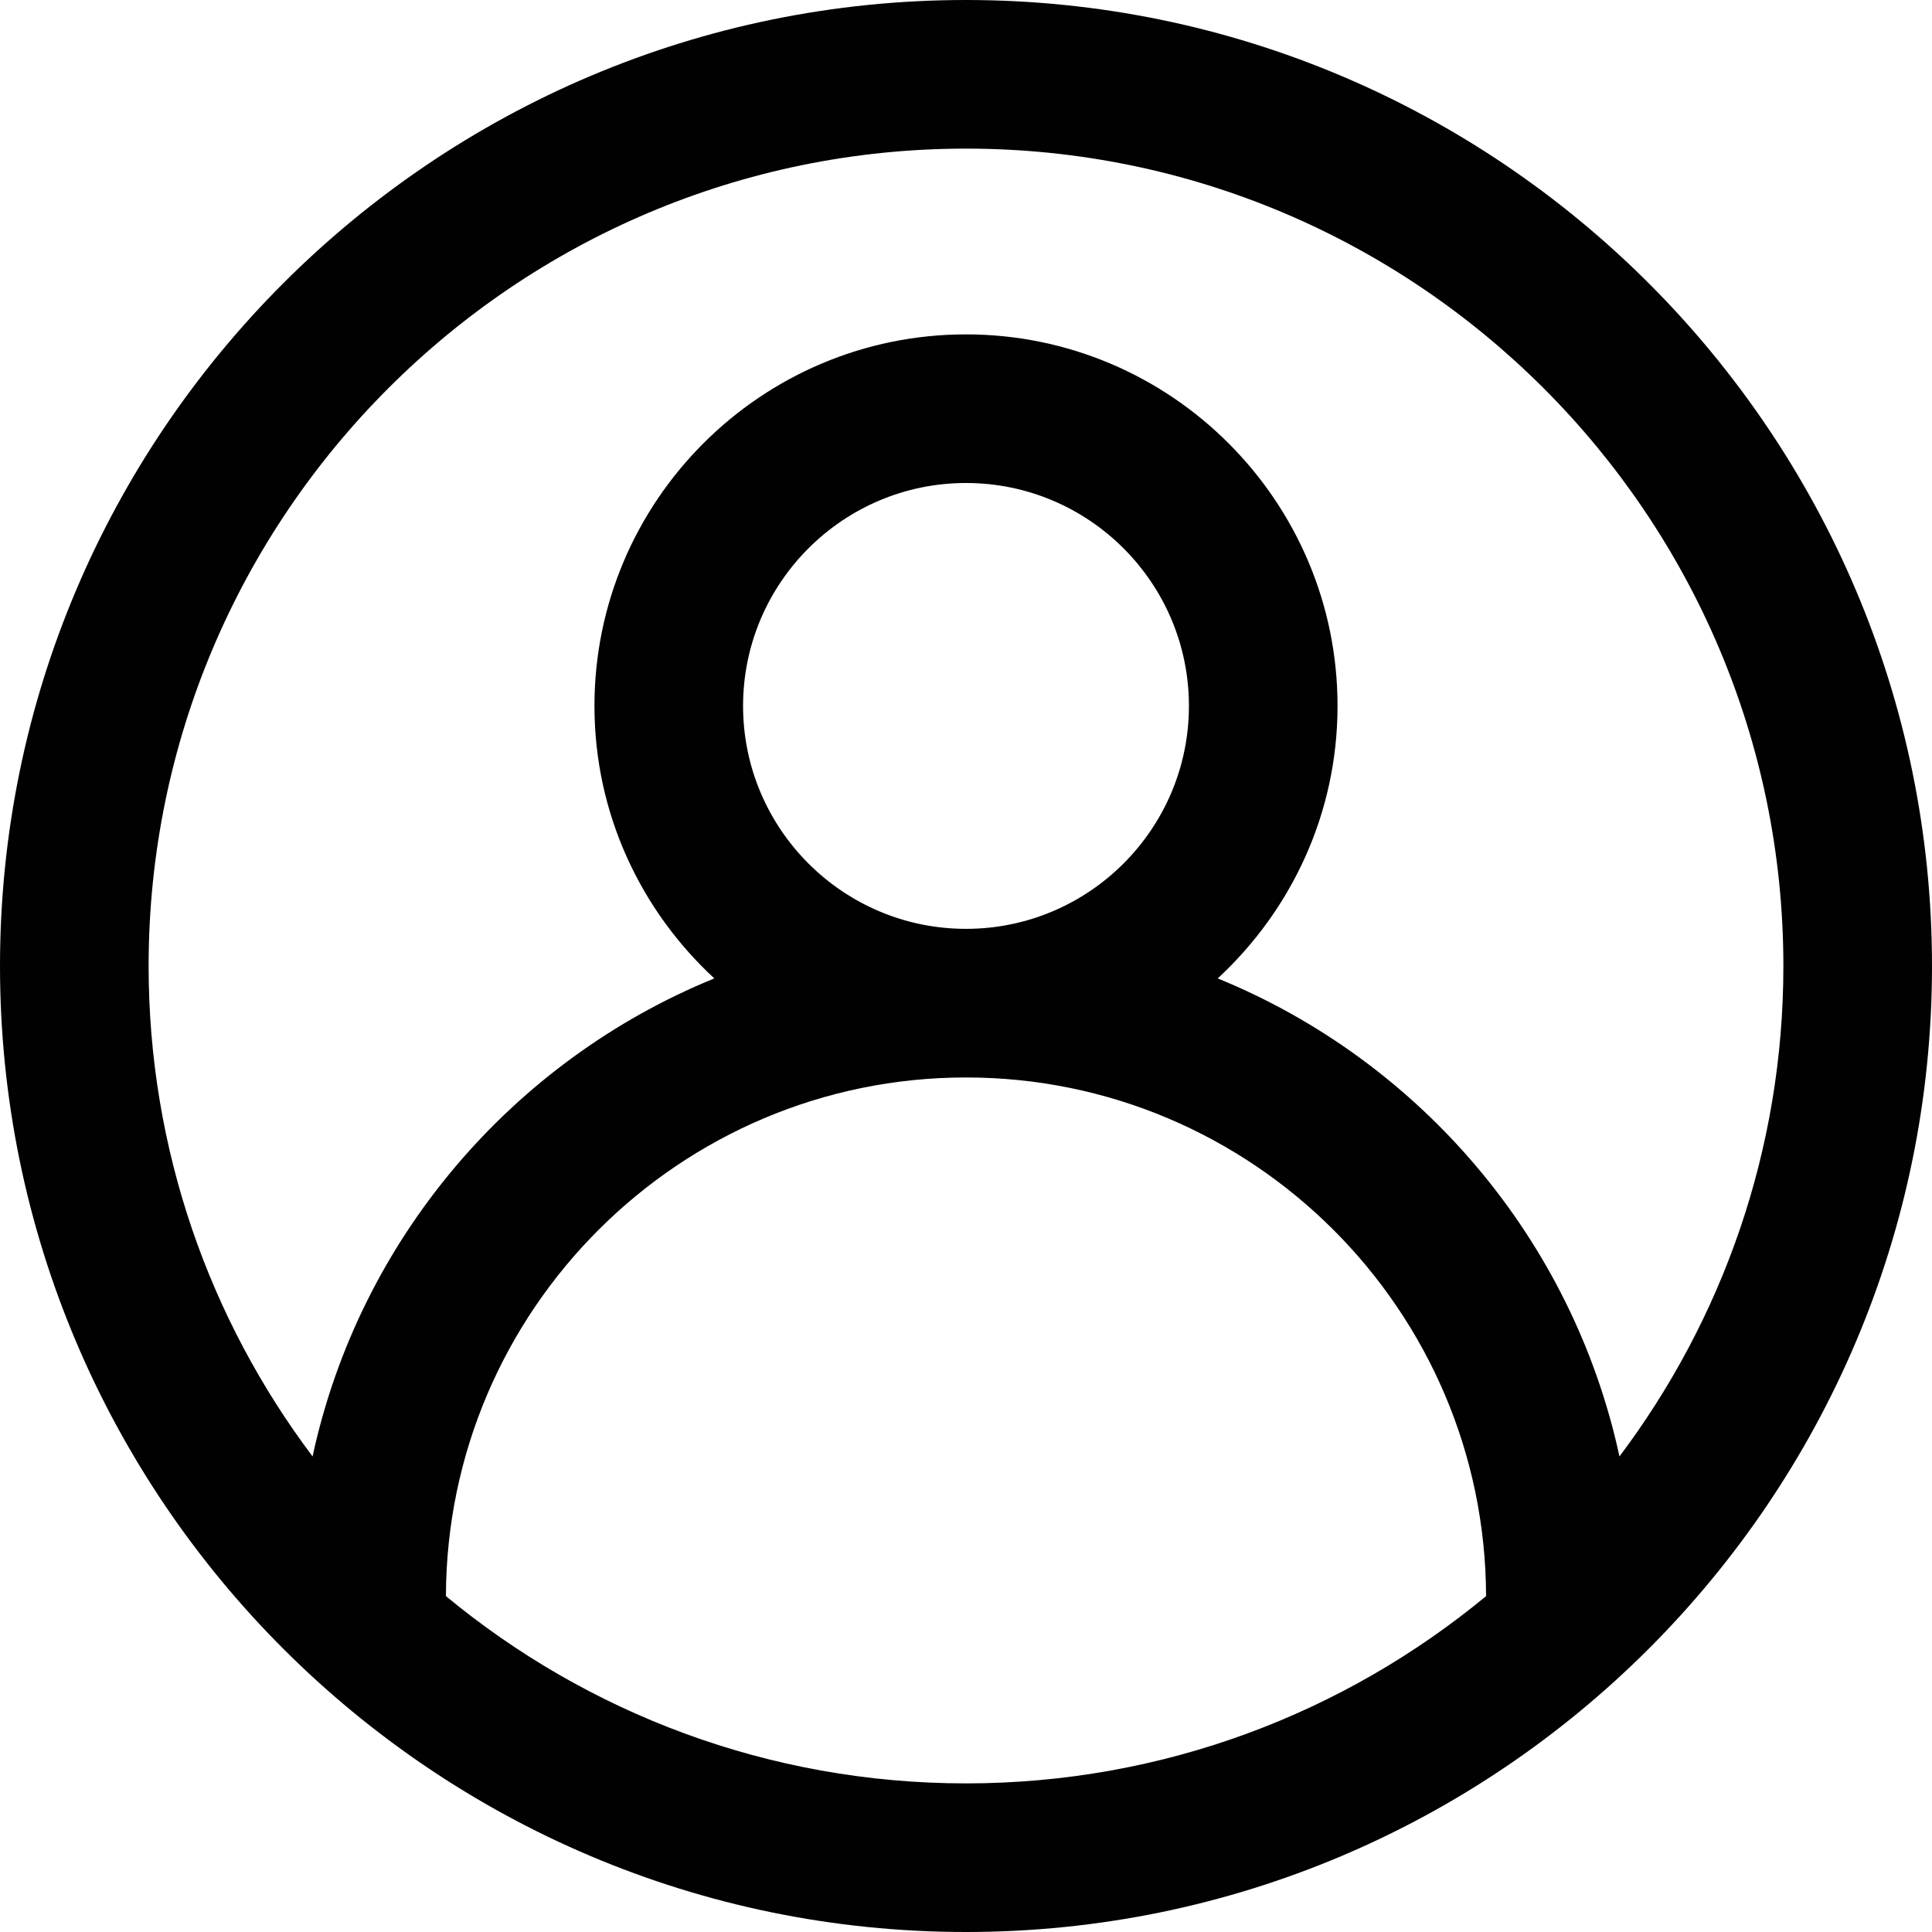 <?xml version="1.0" encoding="utf-8"?>
<!-- Generator: Adobe Illustrator 16.0.0, SVG Export Plug-In . SVG Version: 6.00 Build 0)  -->
<!DOCTYPE svg PUBLIC "-//W3C//DTD SVG 1.1//EN" "http://www.w3.org/Graphics/SVG/1.1/DTD/svg11.dtd">
<svg version="1.1" id="Layer_1" xmlns="http://www.w3.org/2000/svg" xmlns:xlink="http://www.w3.org/1999/xlink" x="0px" y="0px"
	 width="483.665px" height="483.665px" viewBox="0 0 483.665 483.665" enable-background="new 0 0 483.665 483.665"
	 xml:space="preserve">
<g>
	<path fill="#010101" d="M241.832,0C108.489,0,0,108.49,0,241.833c0,133.352,108.489,241.832,241.832,241.832
		c133.353,0,241.833-108.48,241.833-241.832C483.665,108.49,375.185,0,241.832,0z M111.634,399.582
		c0.204-71.629,58.523-129.845,130.198-129.845c71.676,0,129.994,58.216,130.199,129.845
		c-35.41,29.262-80.791,46.879-130.199,46.879C192.415,446.461,147.034,428.844,111.634,399.582z M186.024,176.724
		c0-30.778,25.03-55.808,55.808-55.808c30.778,0,55.808,25.03,55.808,55.808s-25.029,55.808-55.808,55.808
		C211.055,232.532,186.024,207.502,186.024,176.724z M405.423,364.609c-11.757-54.431-50.022-99.03-100.575-119.67
		c18.389-17.002,29.997-41.251,29.997-68.215c0-51.287-41.726-93.013-93.013-93.013s-93.013,41.726-93.013,93.013
		c0,26.964,11.608,51.213,30.006,68.215c-50.562,20.63-88.826,65.239-100.574,119.67c-25.755-34.22-41.046-76.745-41.046-122.776
		c0-112.833,91.794-204.628,204.627-204.628c112.834,0,204.628,91.794,204.628,204.628
		C446.46,287.864,431.168,330.39,405.423,364.609z"/>
</g>
</svg>